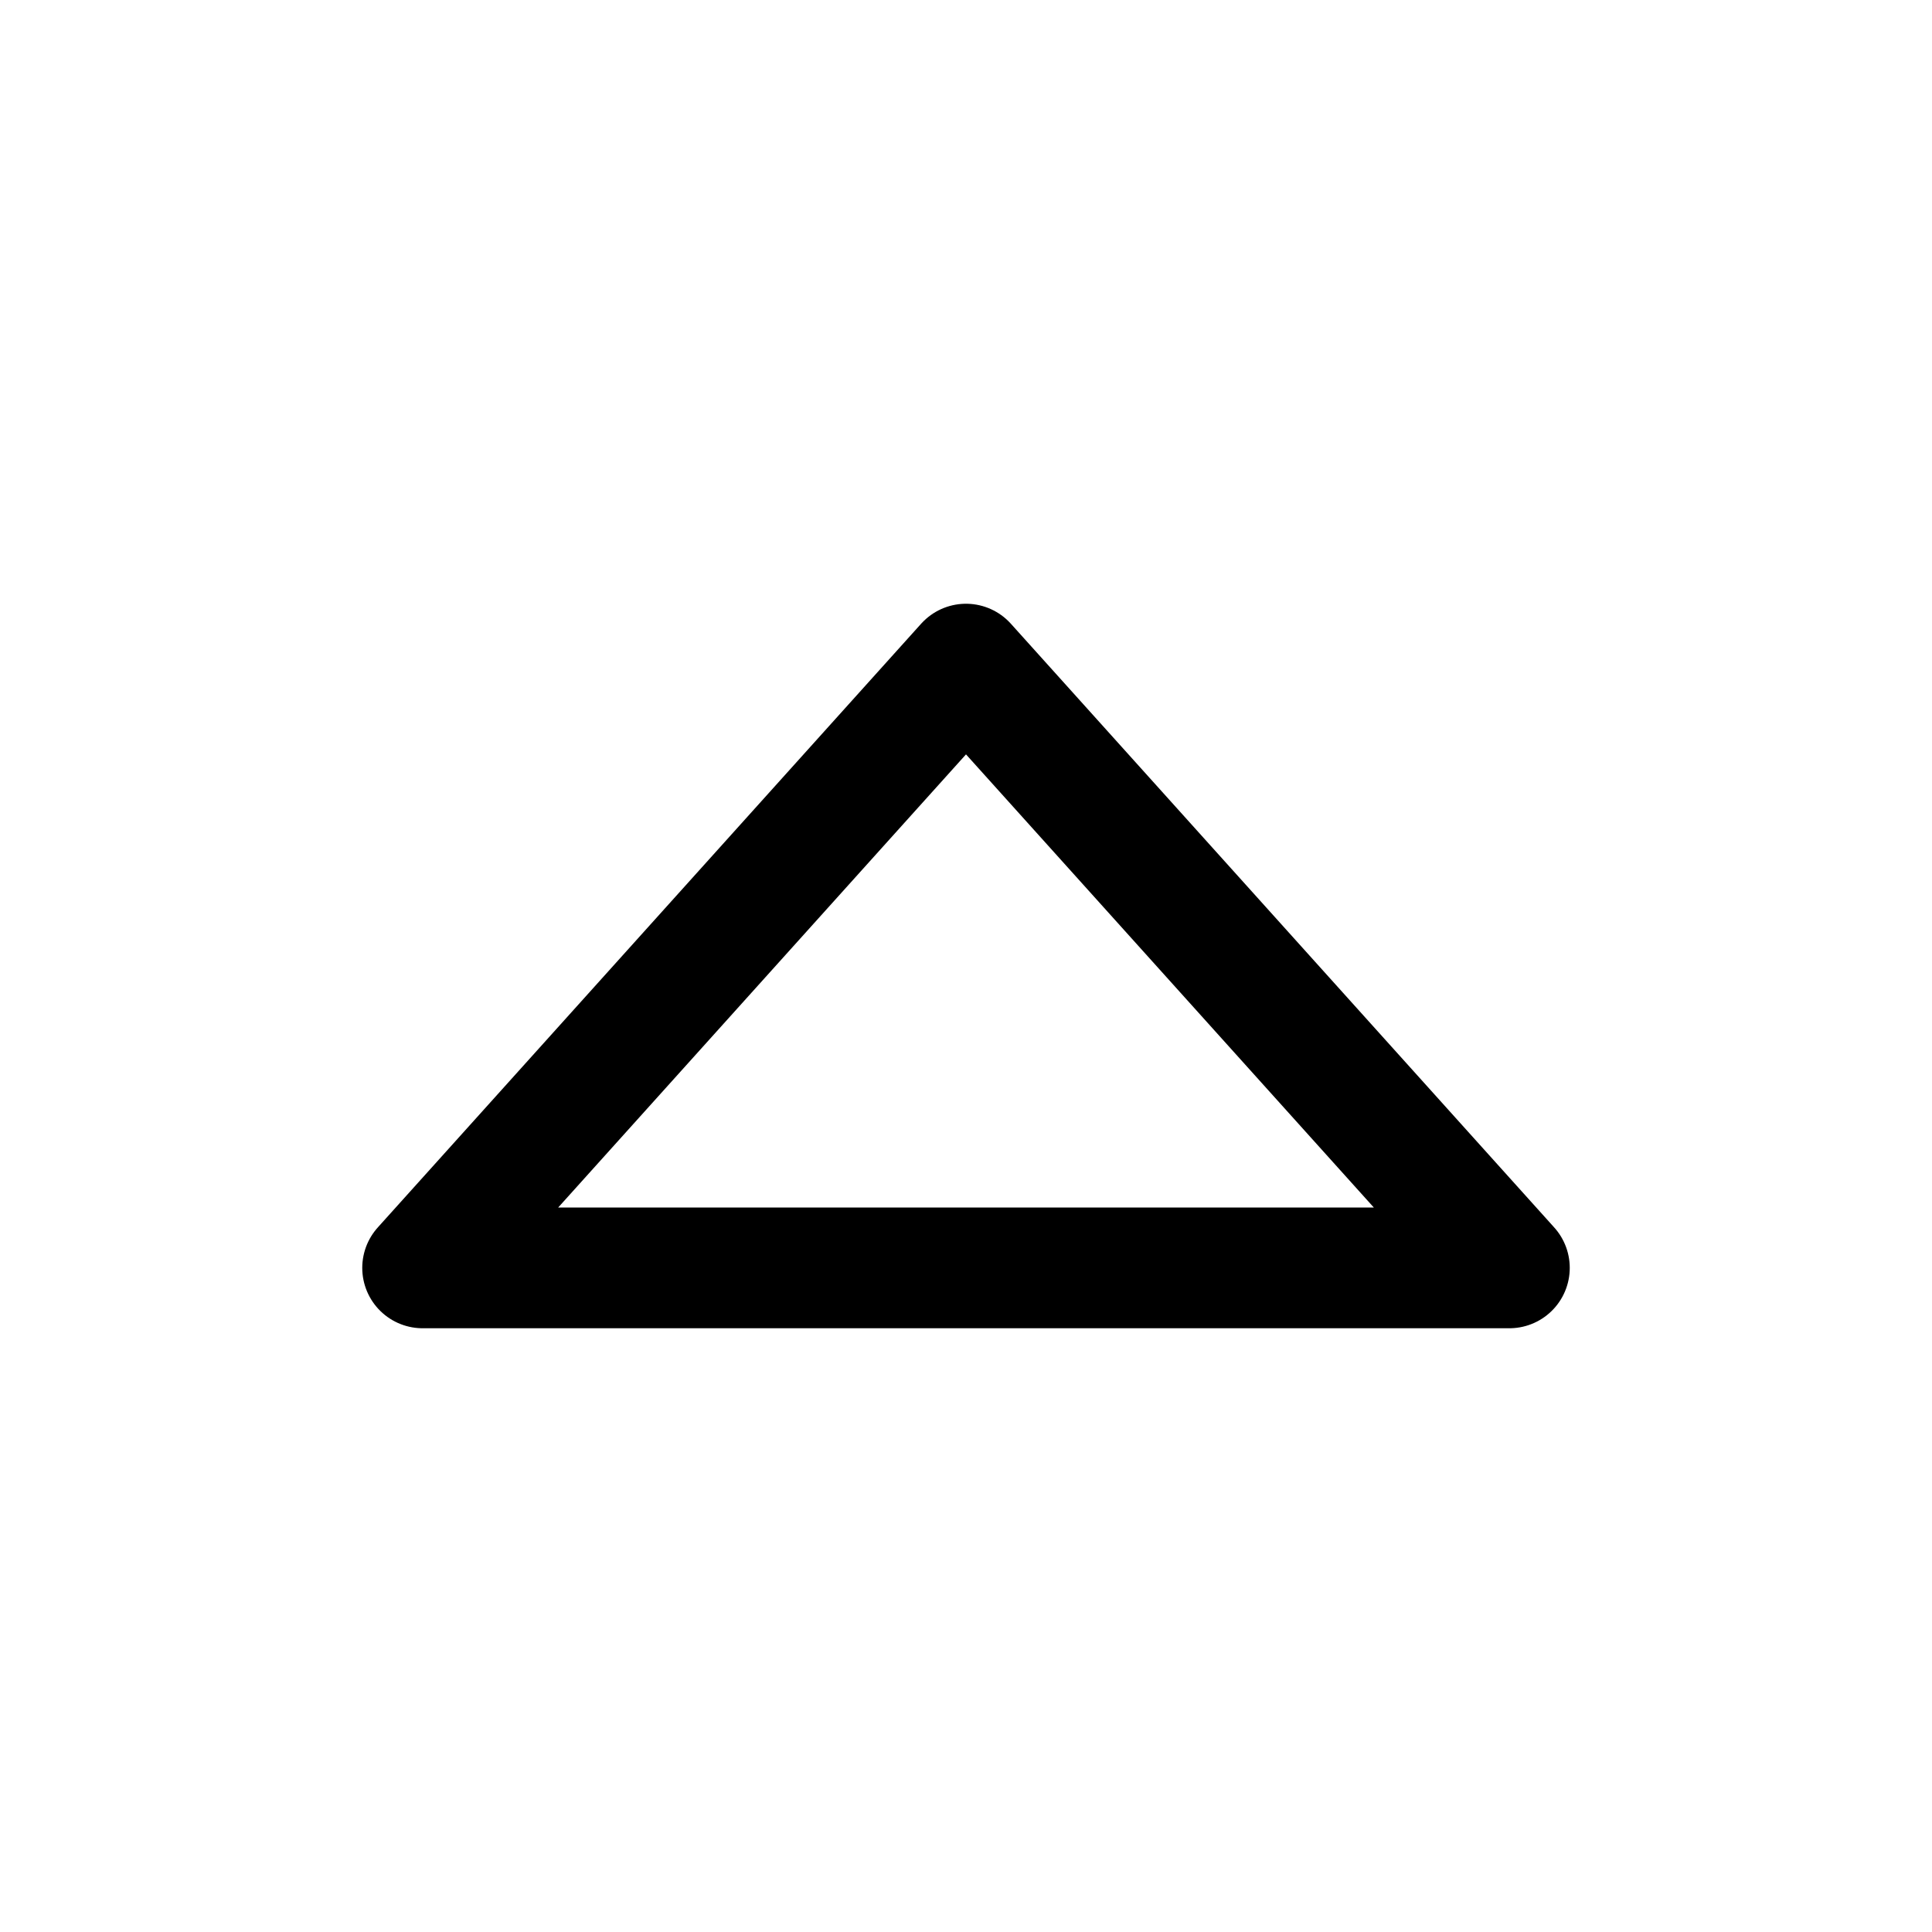 <svg xmlns="http://www.w3.org/2000/svg" viewBox="0 0 16 16"><g class="nc-icon-wrapper" stroke="currentColor"><polygon fill="none" stroke="currentColor" stroke-linecap="round" stroke-linejoin="round" stroke-miterlimit="10" points="12.5,10.5 8,5.5 3.5,10.5 "/></g></svg>